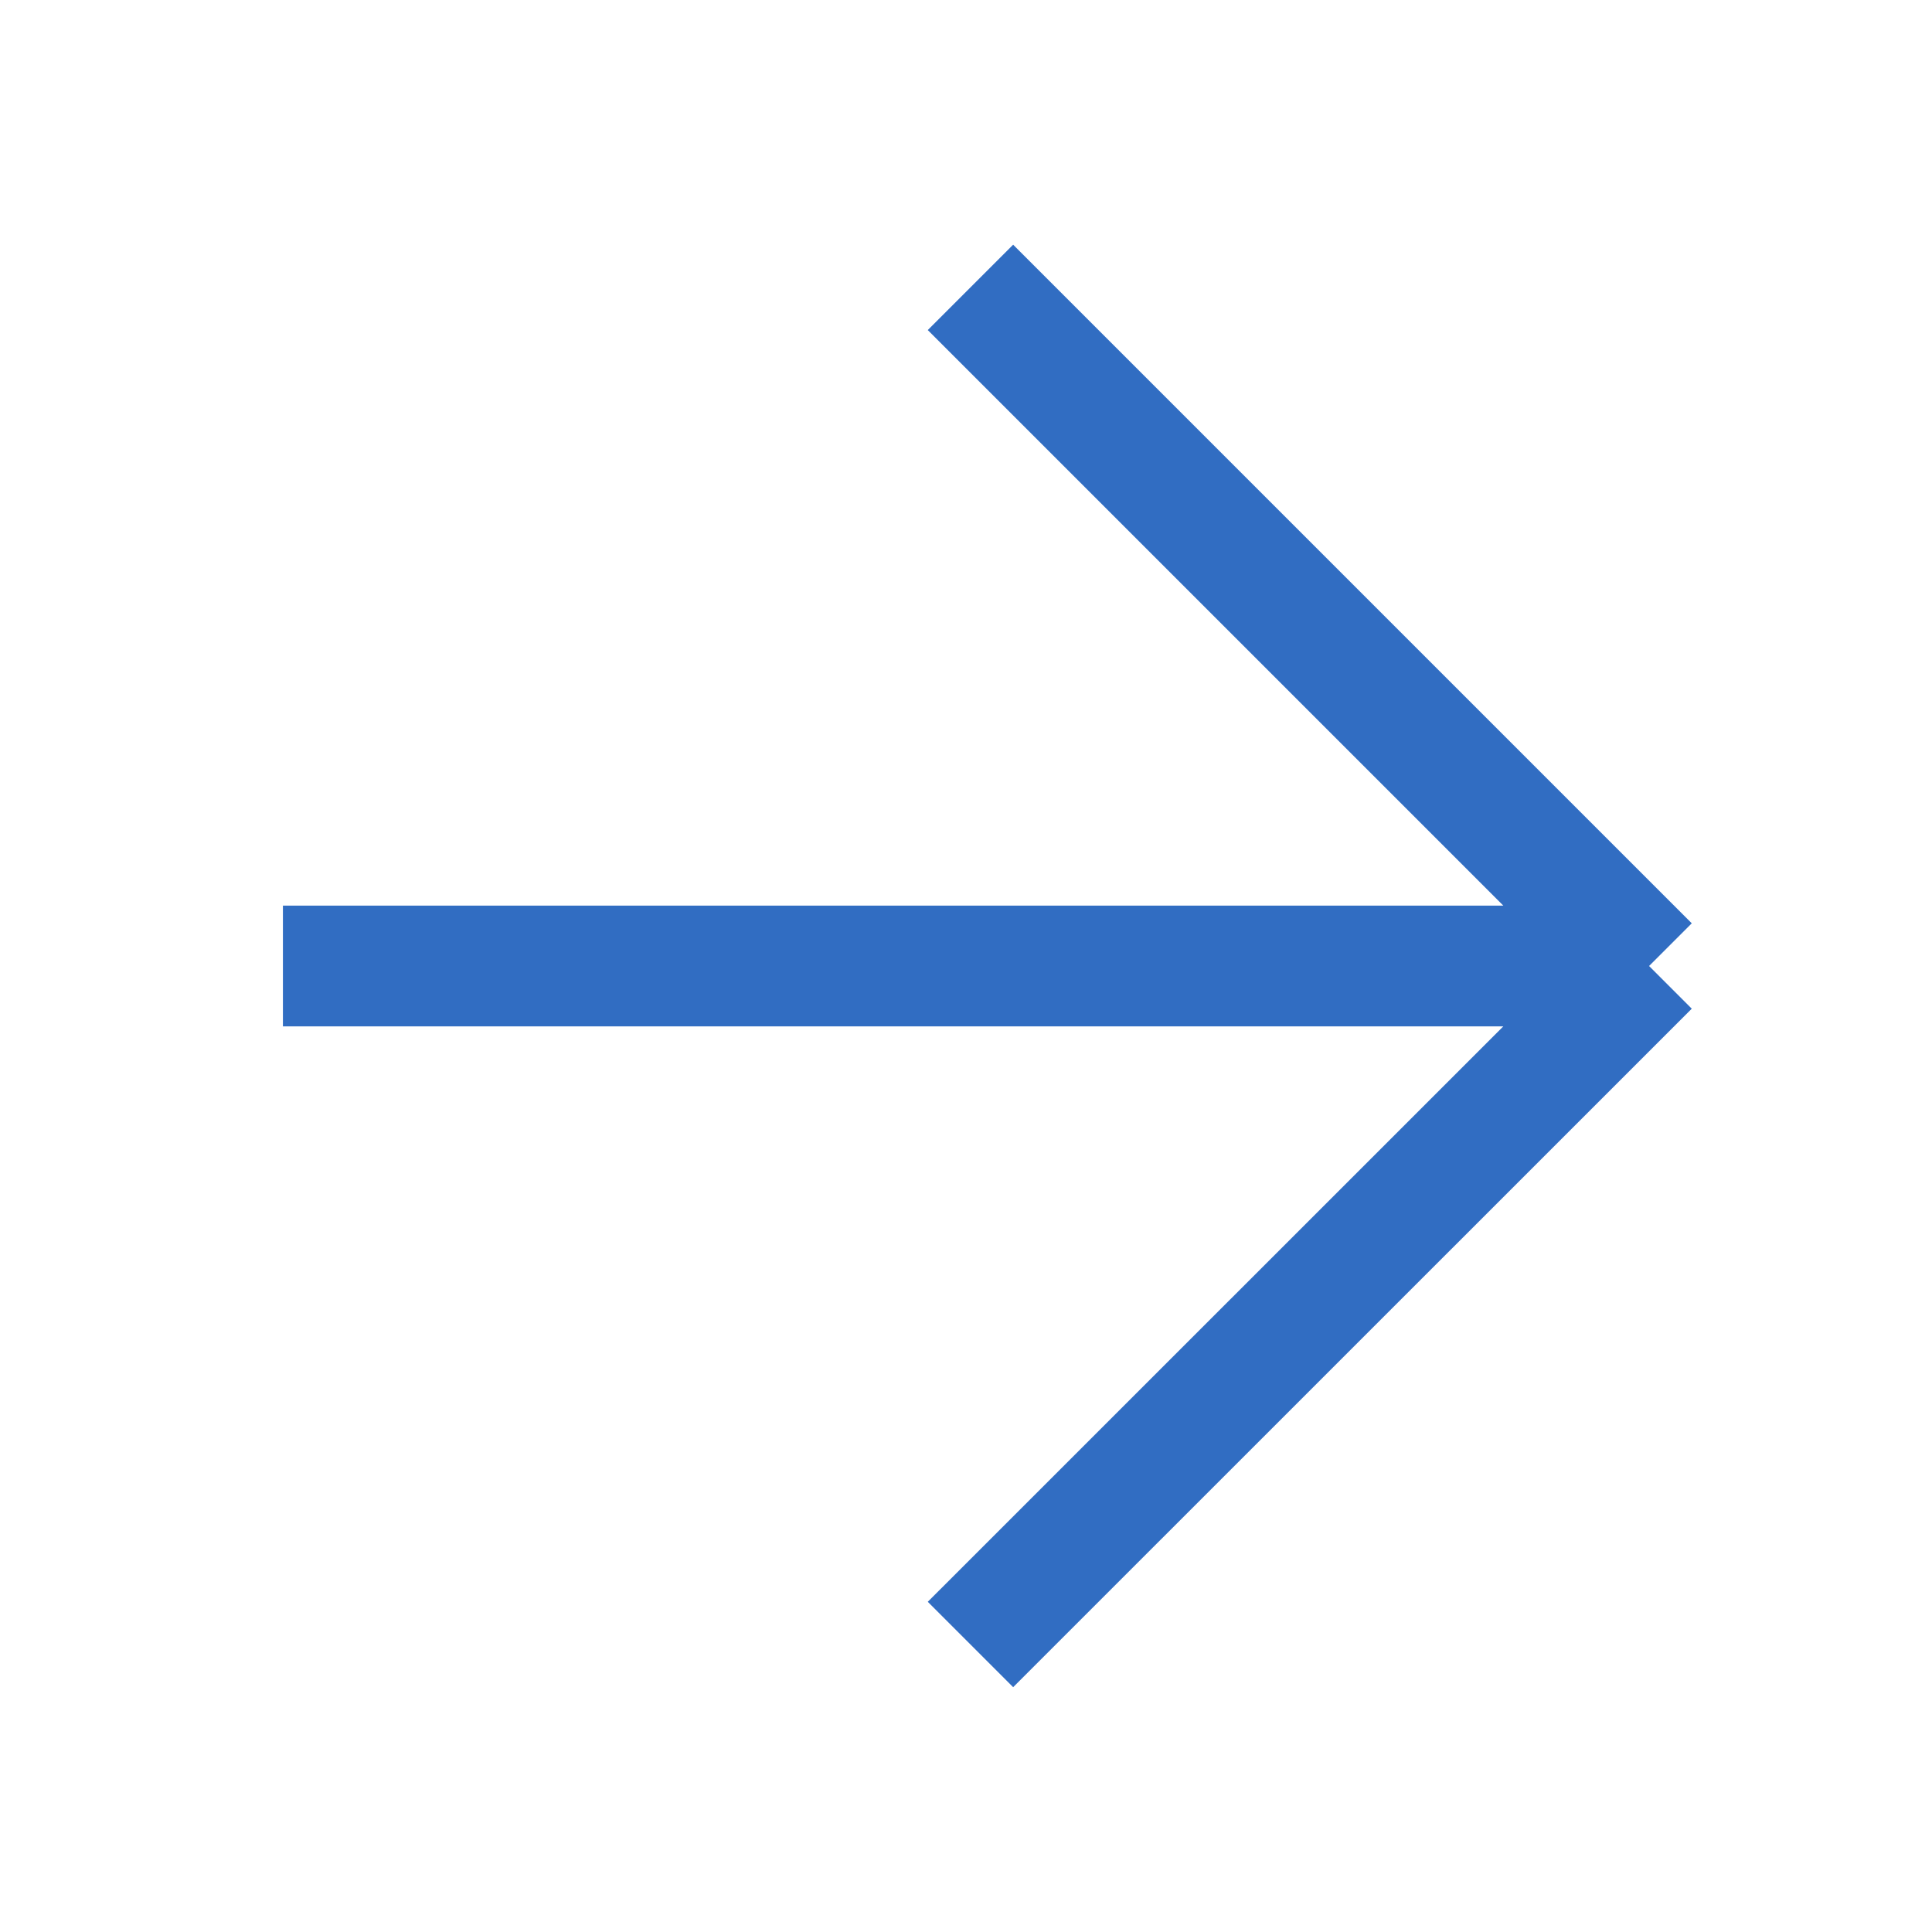 <svg width="16" height="16" viewBox="0 0 16 16" fill="none" xmlns="http://www.w3.org/2000/svg">
<g clip-path="url(#clip0_22_2392)">
<path d="M2.343 8H13.657M13.657 8L8.037 2.38M13.657 8L8.037 13.619" stroke="#316DC2"/>
</g>
<defs>
<clipPath id="clip0_22_2392">
<rect width="10" height="10" fill="white" transform="translate(8 0.929) rotate(45)"/>
</clipPath>
</defs>
</svg>
